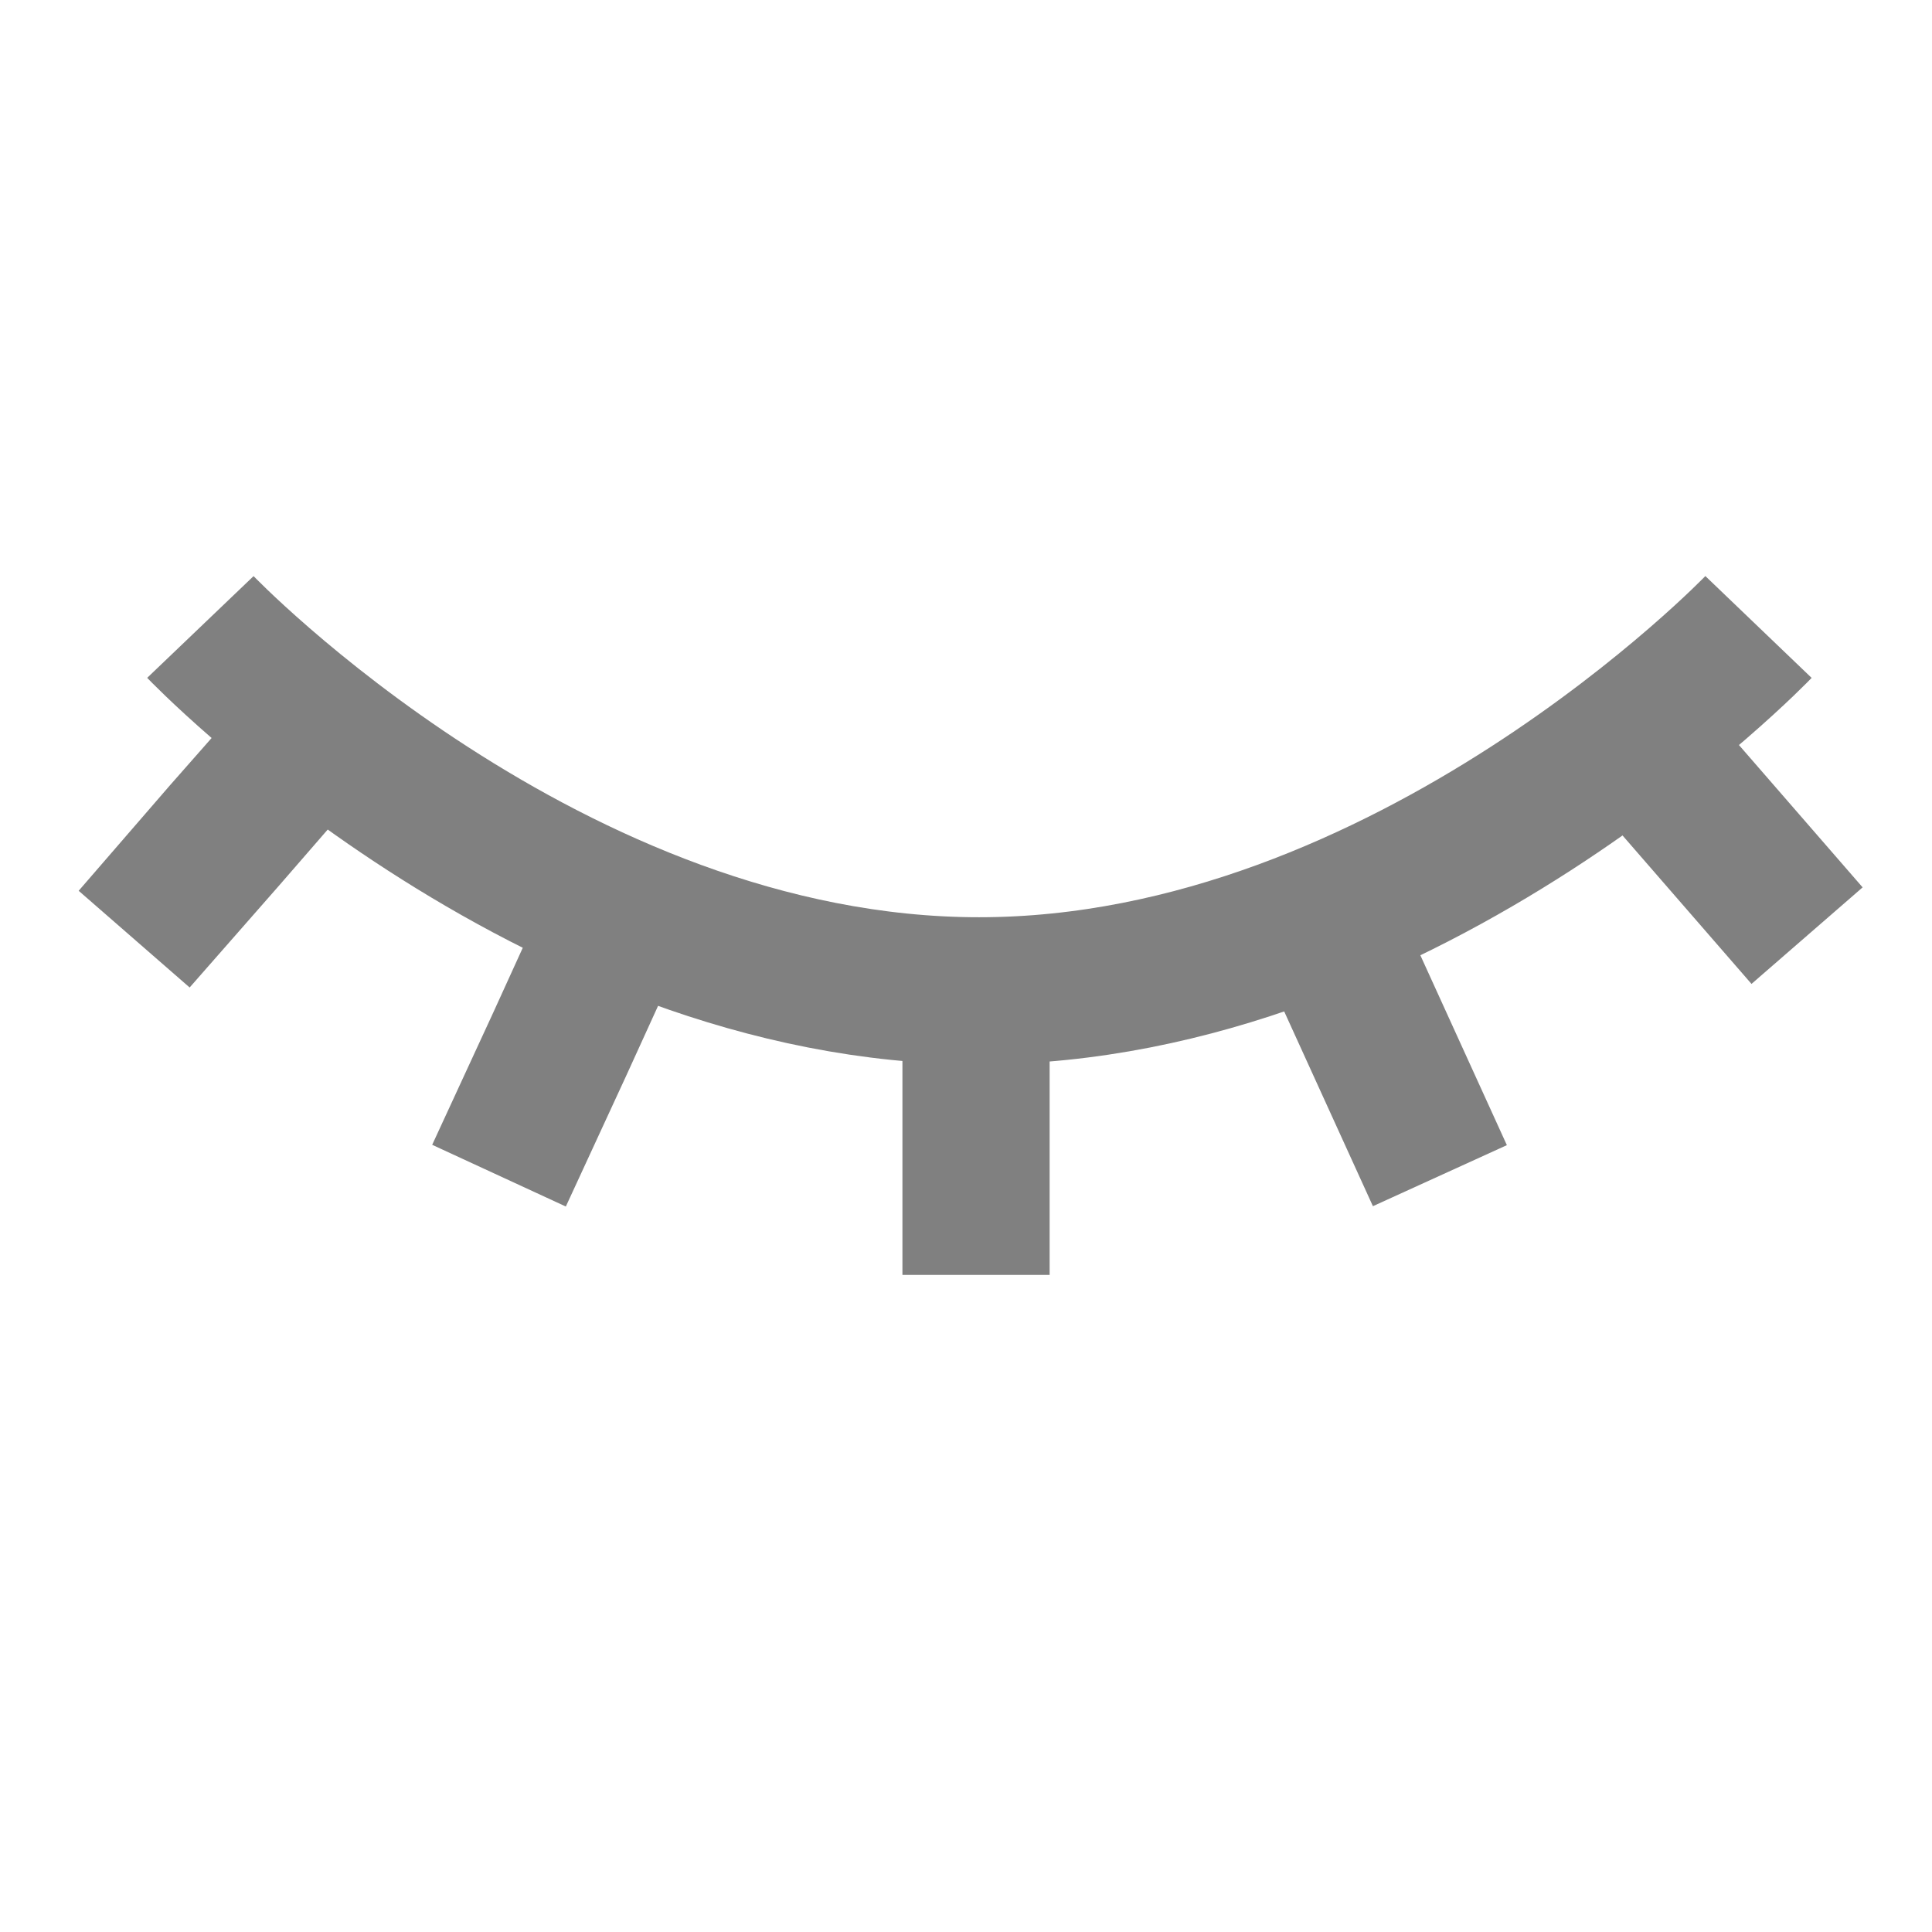 <svg width="21" height="21" viewBox="0 0 21 21" fill="none" xmlns="http://www.w3.org/2000/svg">
<g clip-path="url(#clip0_2506_14450)">
<path d="M19.114 6.815C19.114 6.815 15.324 10.77 10.642 10.77C5.96 10.77 2.178 6.815 2.178 6.815M10.609 10.854V13.858M19.642 10.17L17.715 7.952M15.651 12.779L14.342 9.906M5.424 12.779L6.087 11.343L6.742 9.906M2.451 9.061L1.46 10.206L2.433 9.097L3.396 7.988L2.451 9.061Z" stroke="#808080" stroke-width="1.6" stroke-miterlimit="10"/>
</g>
<defs>
<clipPath id="clip0_2506_14450">
<rect width="20" height="20" fill="white" transform="translate(0.551 0.337)"/>
</clipPath>
</defs>
</svg>
